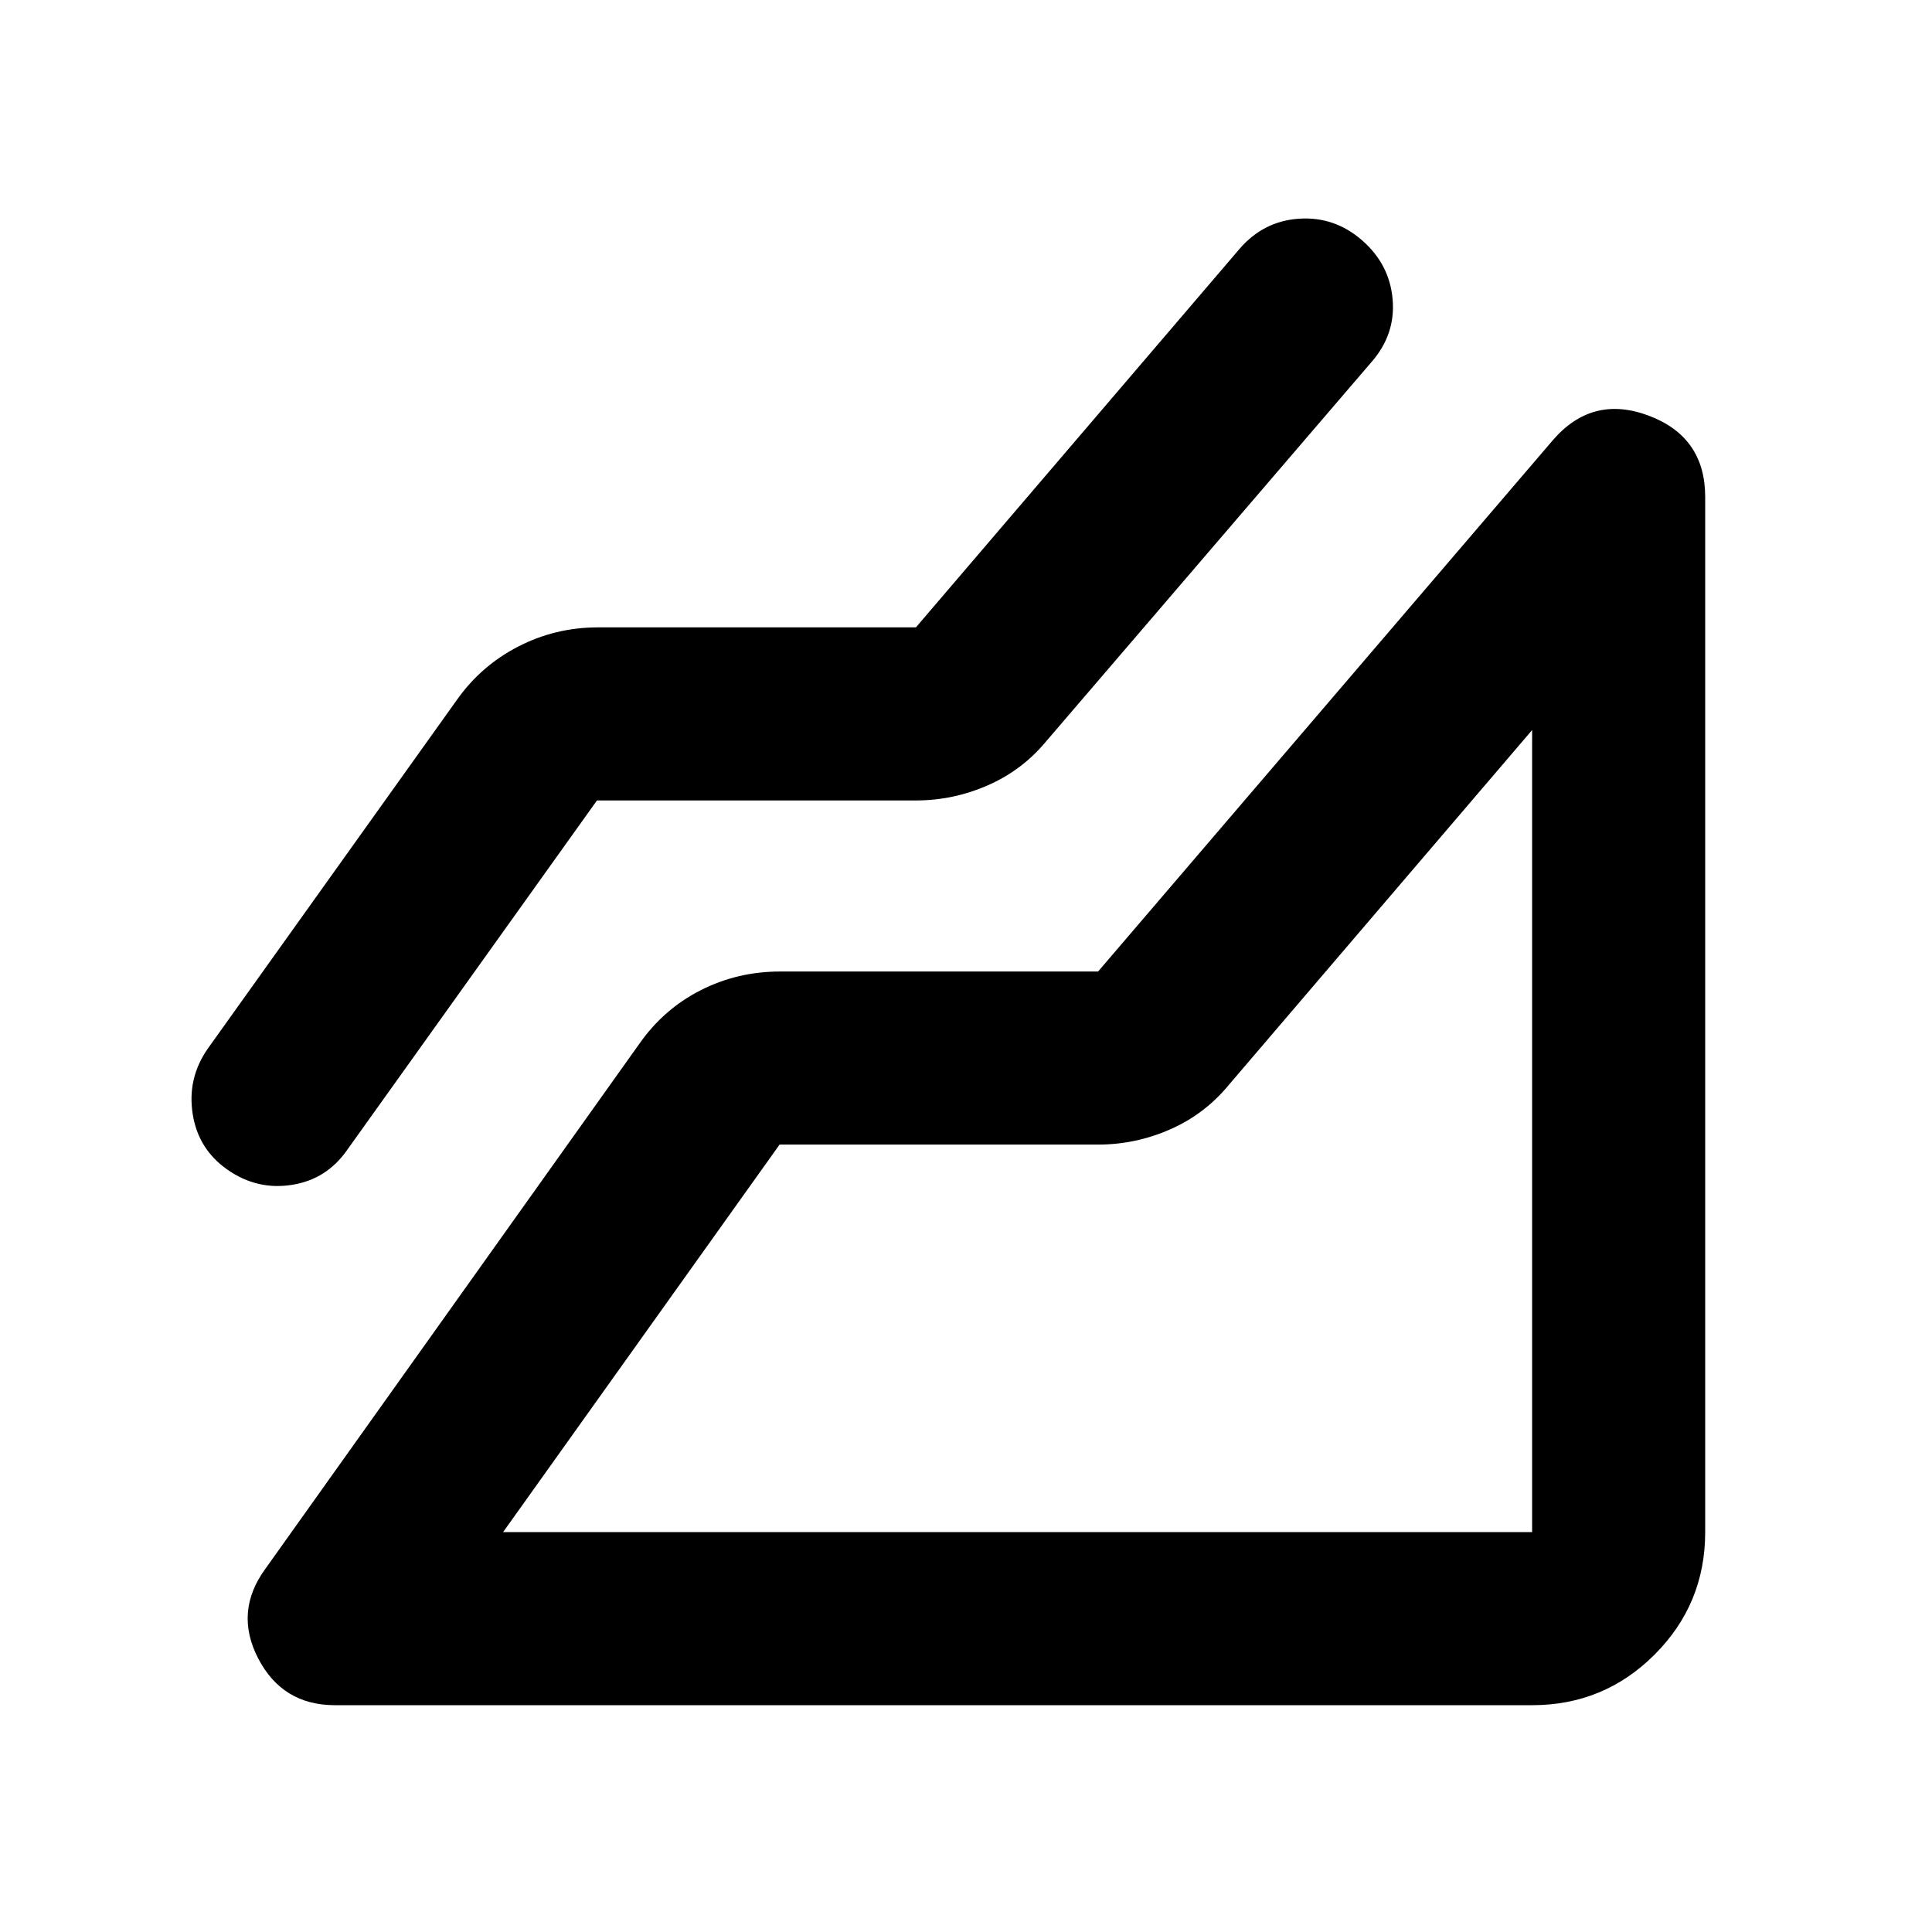 <svg xmlns="http://www.w3.org/2000/svg" height="24" viewBox="0 -960 960 960" width="24"><path d="M761.3-112.7H166.46q-26.11 0-38.16-23.23-12.04-23.24 3.61-44.61l185.87-260.94q12.07-17.18 30.38-26.48t39.47-9.3h158L771.5-741.15q19.63-22.87 47.72-12.32 28.08 10.56 28.08 40.4v514.37q0 35.72-25.14 60.86T761.3-112.7ZM296.63-562.26 172.54-388.65q-10.19 14.67-27.46 17.4-17.28 2.73-31.95-7.47-14.67-10.19-17.4-27.83-2.73-17.65 7.47-32.32l123.82-173.35q11.97-16.96 30.46-26.5 18.5-9.54 39.63-9.54h158l160.82-188.09q11.93-13.81 29.57-14.98 17.65-1.17 31.33 10.76 13.67 11.94 15.16 29.33 1.49 17.39-10.45 31.07L520.22-592.09q-12.03 14.68-29.25 22.25-17.22 7.58-35.86 7.58H296.63ZM249.98-198.7H761.3v-398.54L610.74-421.09q-12.03 14.68-29.25 22.25-17.22 7.58-35.86 7.58H387.37L249.98-198.7Zm511.32 0Z"/></svg>
